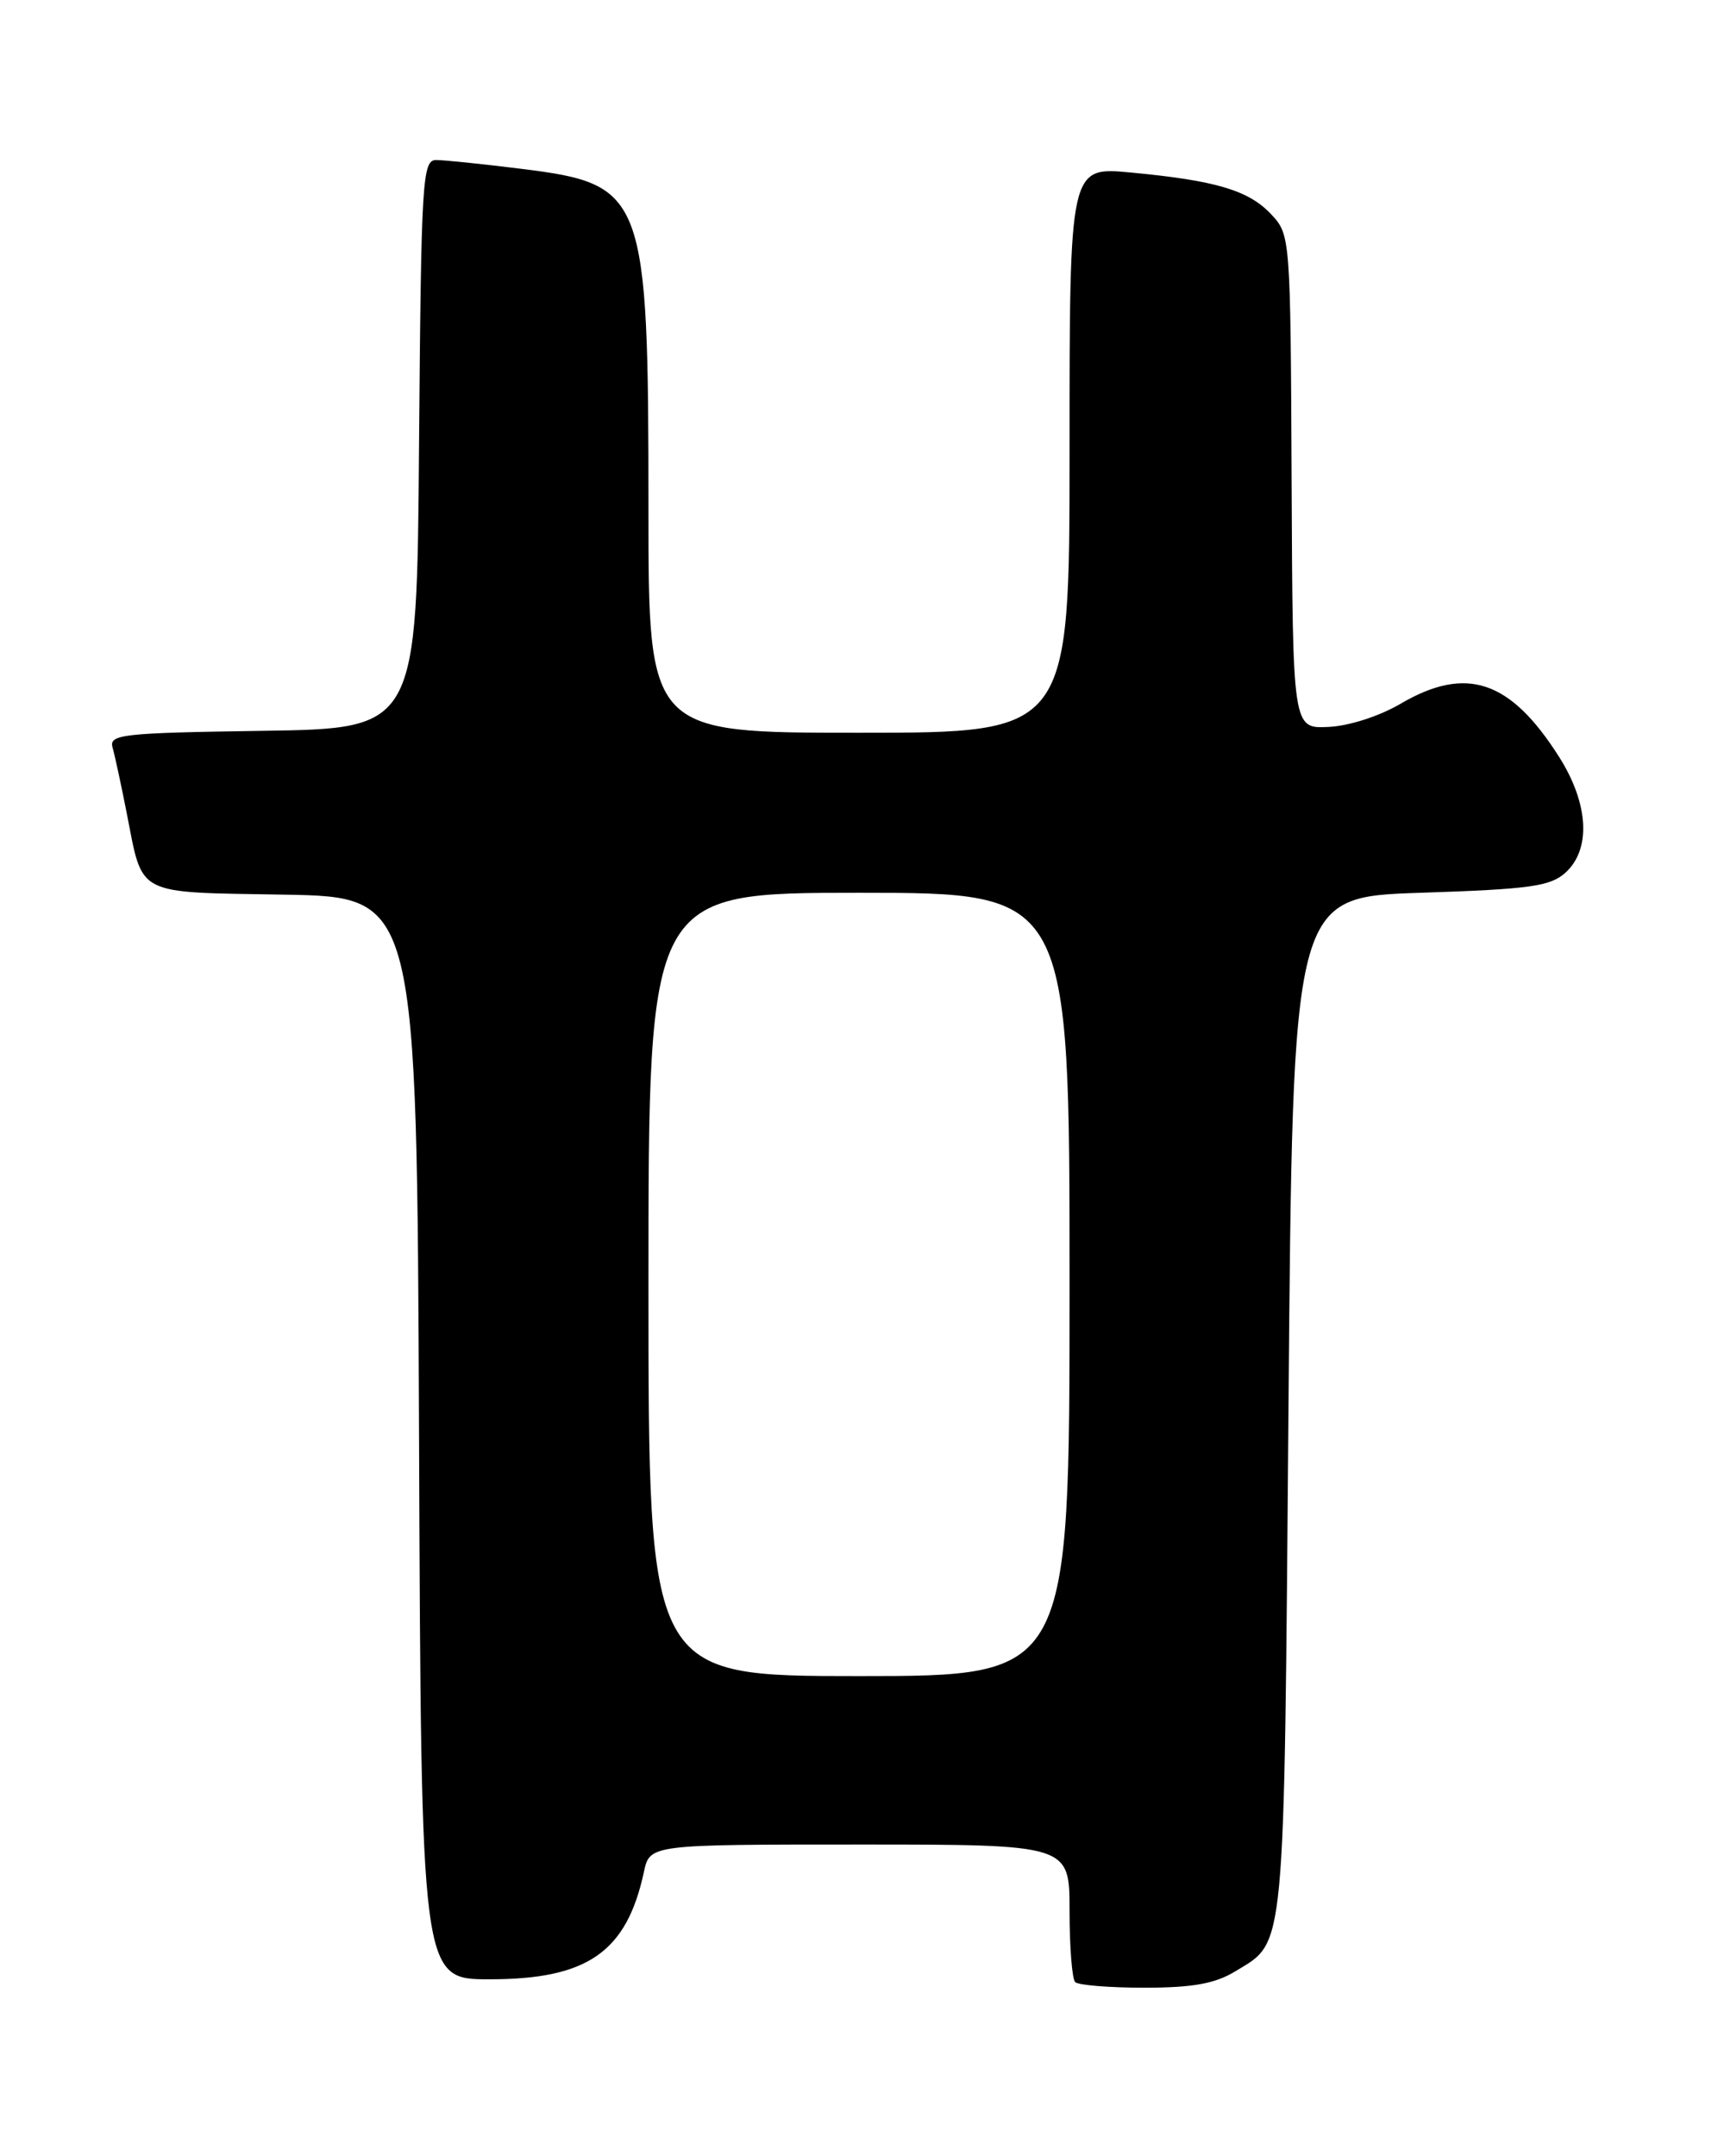 <?xml version="1.0" encoding="UTF-8" standalone="no"?>
<!DOCTYPE svg PUBLIC "-//W3C//DTD SVG 1.1//EN" "http://www.w3.org/Graphics/SVG/1.1/DTD/svg11.dtd" >
<svg xmlns="http://www.w3.org/2000/svg" xmlns:xlink="http://www.w3.org/1999/xlink" version="1.1" viewBox="0 0 204 256">
 <g >
 <path fill="currentColor"
d=" M 146.69 234.05 C 152.68 230.40 152.46 232.75 153.00 167.00 C 153.50 106.50 153.50 106.50 168.65 106.00 C 181.71 105.57 184.09 105.24 185.90 103.60 C 188.95 100.82 188.65 95.42 185.14 89.88 C 179.34 80.73 174.11 78.98 166.30 83.56 C 163.78 85.04 160.14 86.21 157.71 86.31 C 153.50 86.50 153.50 86.50 153.37 57.19 C 153.24 28.06 153.22 27.87 150.93 25.43 C 148.26 22.59 144.35 21.43 134.25 20.48 C 127.00 19.80 127.00 19.80 127.00 53.40 C 127.00 87.00 127.00 87.00 102.00 87.00 C 77.00 87.00 77.00 87.00 77.00 60.44 C 77.00 23.04 76.57 21.88 62.03 20.06 C 57.37 19.48 52.76 19.00 51.79 19.00 C 50.15 19.00 50.01 21.28 49.76 52.75 C 49.50 86.50 49.50 86.50 31.19 86.77 C 14.39 87.02 12.92 87.19 13.37 88.77 C 13.64 89.72 14.39 93.20 15.04 96.50 C 17.01 106.50 15.88 105.91 33.77 106.22 C 49.50 106.50 49.50 106.50 49.76 170.75 C 50.01 235.00 50.01 235.00 58.14 235.00 C 69.77 235.00 74.41 231.77 76.46 222.25 C 77.16 219.00 77.16 219.00 102.08 219.00 C 127.00 219.00 127.00 219.00 127.00 226.83 C 127.00 231.14 127.30 234.97 127.67 235.33 C 128.03 235.70 131.75 236.00 135.92 236.00 C 141.66 235.99 144.27 235.52 146.69 234.05 Z  M 77.00 152.50 C 77.00 106.00 77.00 106.00 102.00 106.00 C 127.00 106.00 127.00 106.00 127.00 152.50 C 127.00 199.00 127.00 199.00 102.00 199.00 C 77.00 199.00 77.00 199.00 77.00 152.50 Z "/>
</g>
</svg>